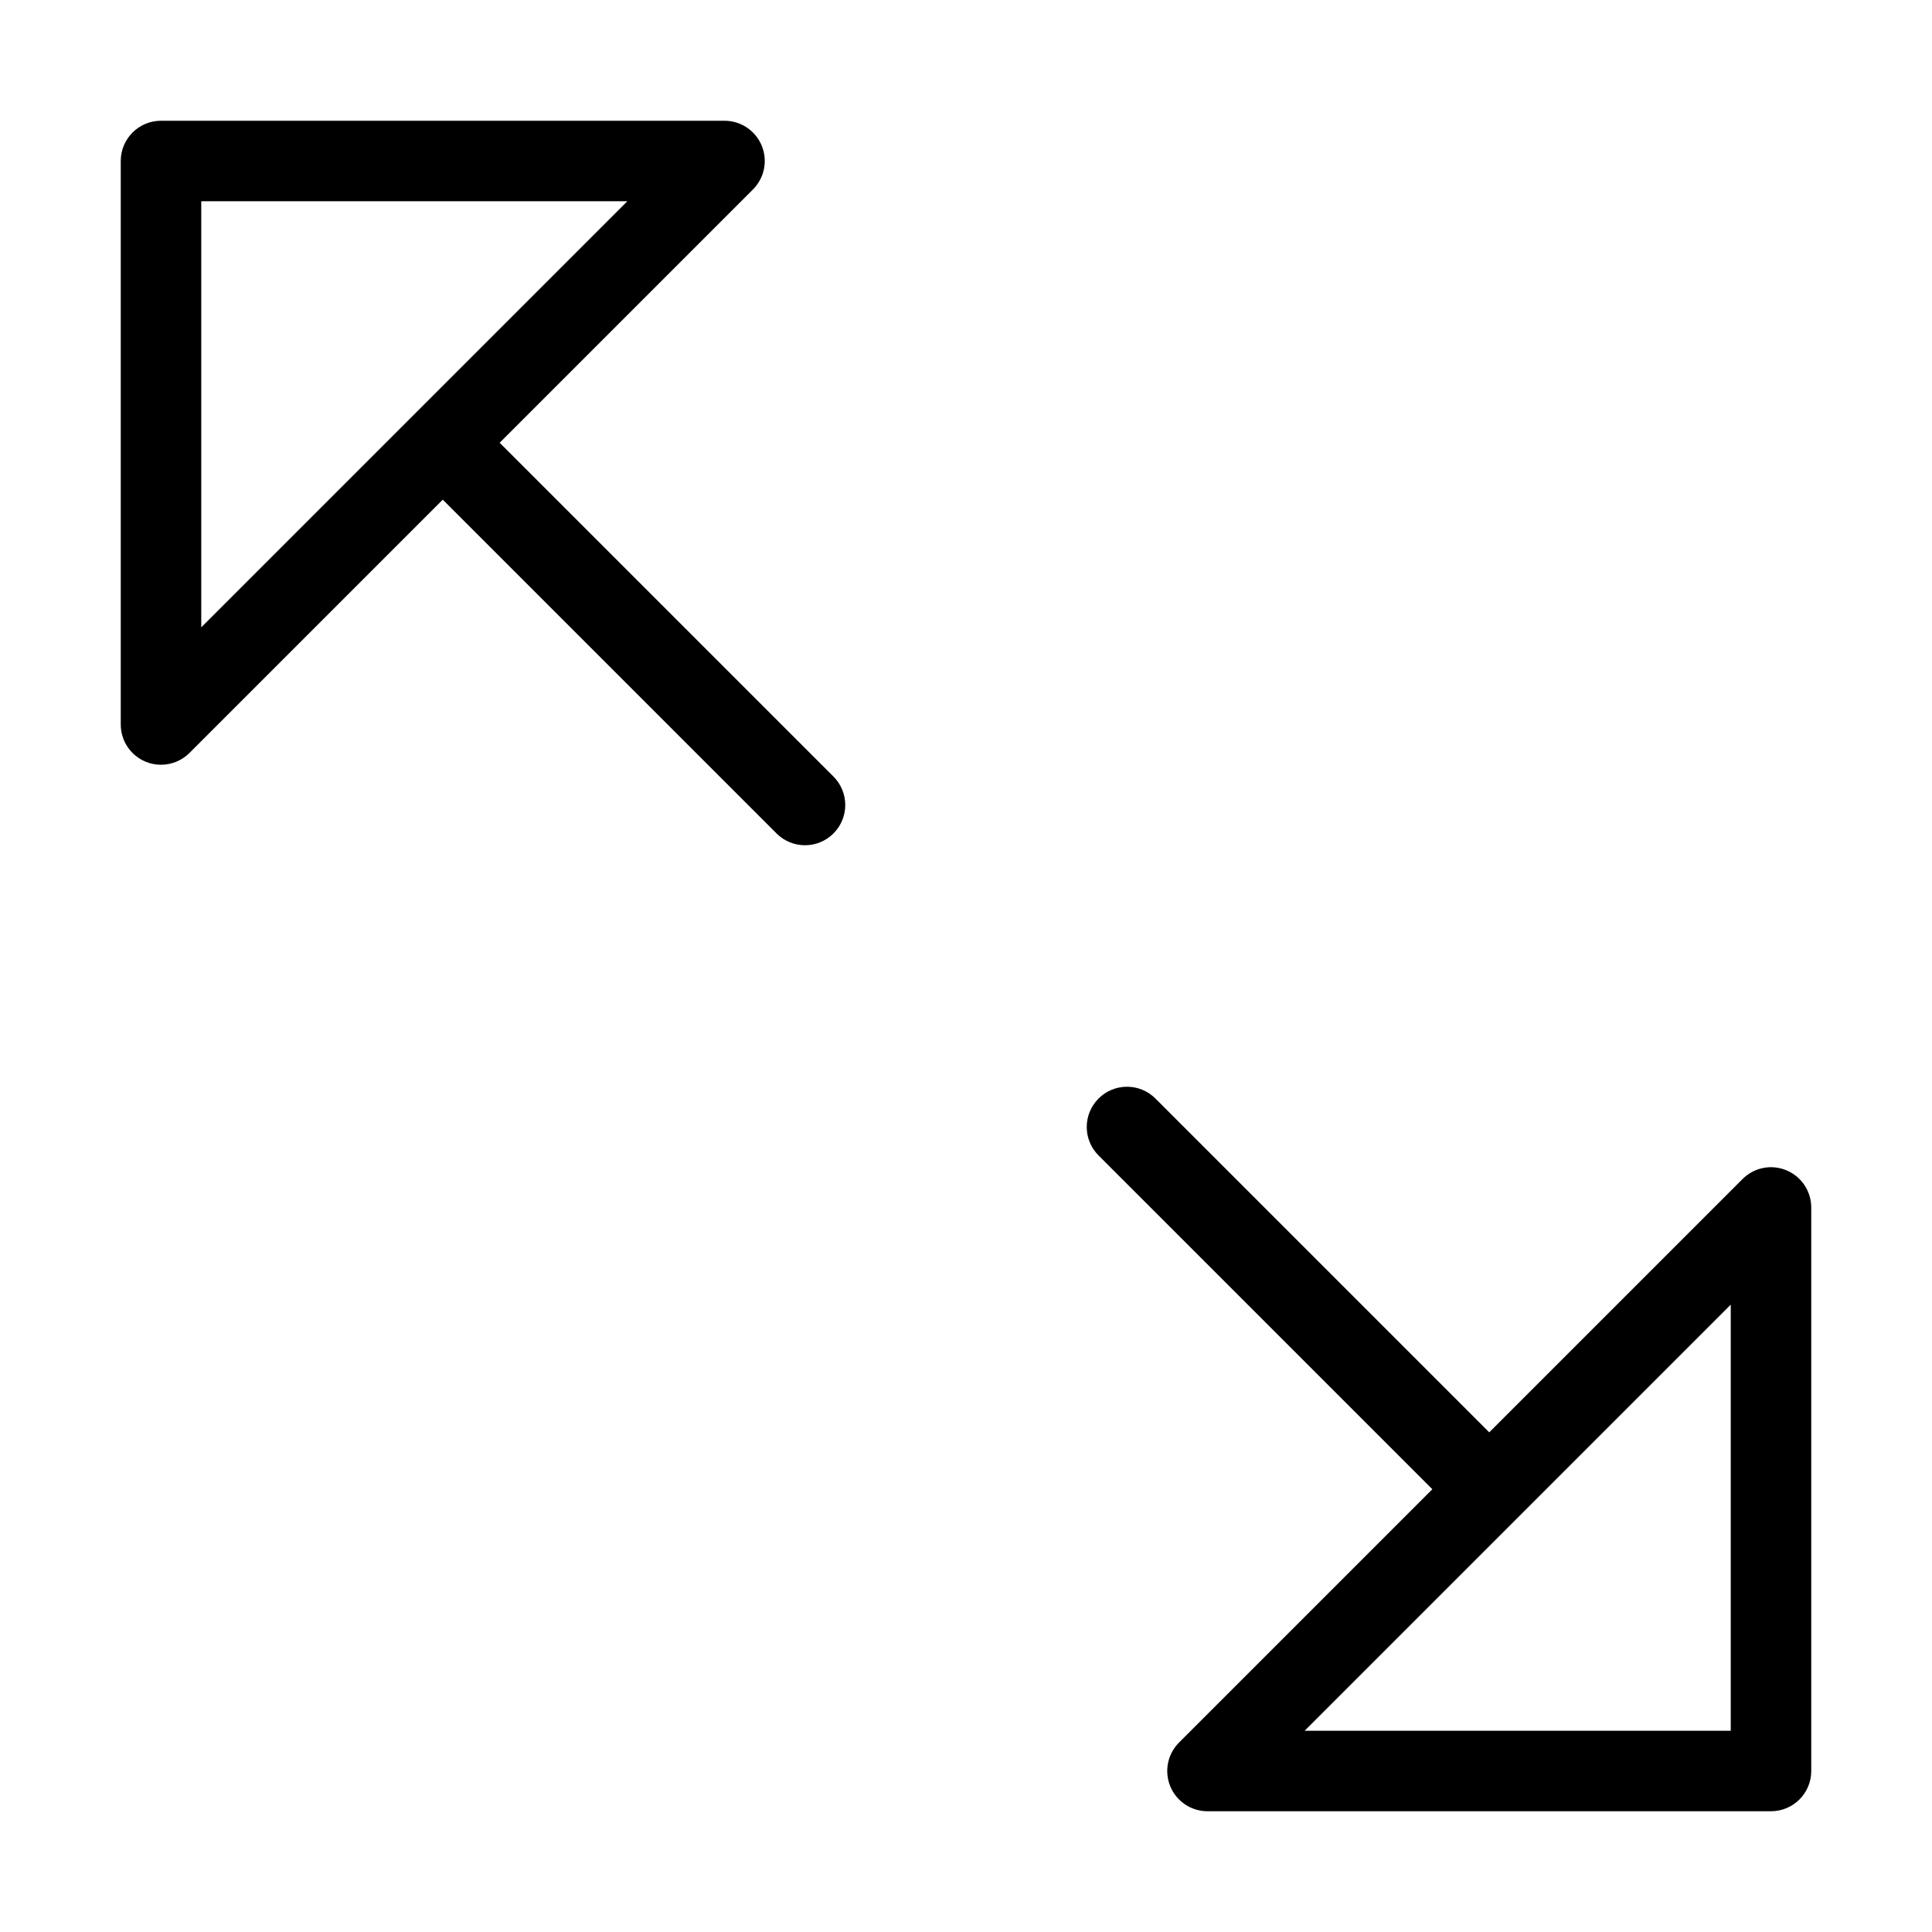 <?xml version="1.0" encoding="utf-8"?>
<!-- Generator: Adobe Illustrator 19.2.1, SVG Export Plug-In . SVG Version: 6.00 Build 0)  -->
<!DOCTYPE svg PUBLIC "-//W3C//DTD SVG 1.1//EN" "http://www.w3.org/Graphics/SVG/1.1/DTD/svg11.dtd">
<svg version="1.1" id="Layer_1" xmlns="http://www.w3.org/2000/svg" xmlns:xlink="http://www.w3.org/1999/xlink" x="0px" y="0px"
	 width="48px" height="48px" viewBox="0 0 48 48" enable-background="new 0 0 48 48" xml:space="preserve">
<path d="M3,4v14c0,0.404,0.244,0.77,0.617,0.924C3.741,18.976,3.871,19,4,19c0.26,0,0.516-0.102,0.707-0.293L11,12.414l8.293,8.293
	C19.488,20.902,19.744,21,20,21s0.512-0.098,0.707-0.293c0.391-0.391,0.391-1.023,0-1.414L12.414,11l6.293-6.293
	c0.286-0.286,0.372-0.716,0.217-1.09S18.404,3,18,3H4C3.448,3,3,3.447,3,4z M5,5h10.586L5,15.586V5z"/>
<path d="M45,30c0-0.404-0.244-0.77-0.617-0.924c-0.375-0.157-0.804-0.07-1.09,0.217L37,35.586l-8.293-8.293
	c-0.391-0.391-1.023-0.391-1.414,0s-0.391,1.023,0,1.414L35.586,37l-6.293,6.293c-0.286,0.286-0.372,0.716-0.217,1.09
	S29.596,45,30,45h14c0.552,0,1-0.447,1-1V30z M43,43H32.414L43,32.414V43z"/>
</svg>
